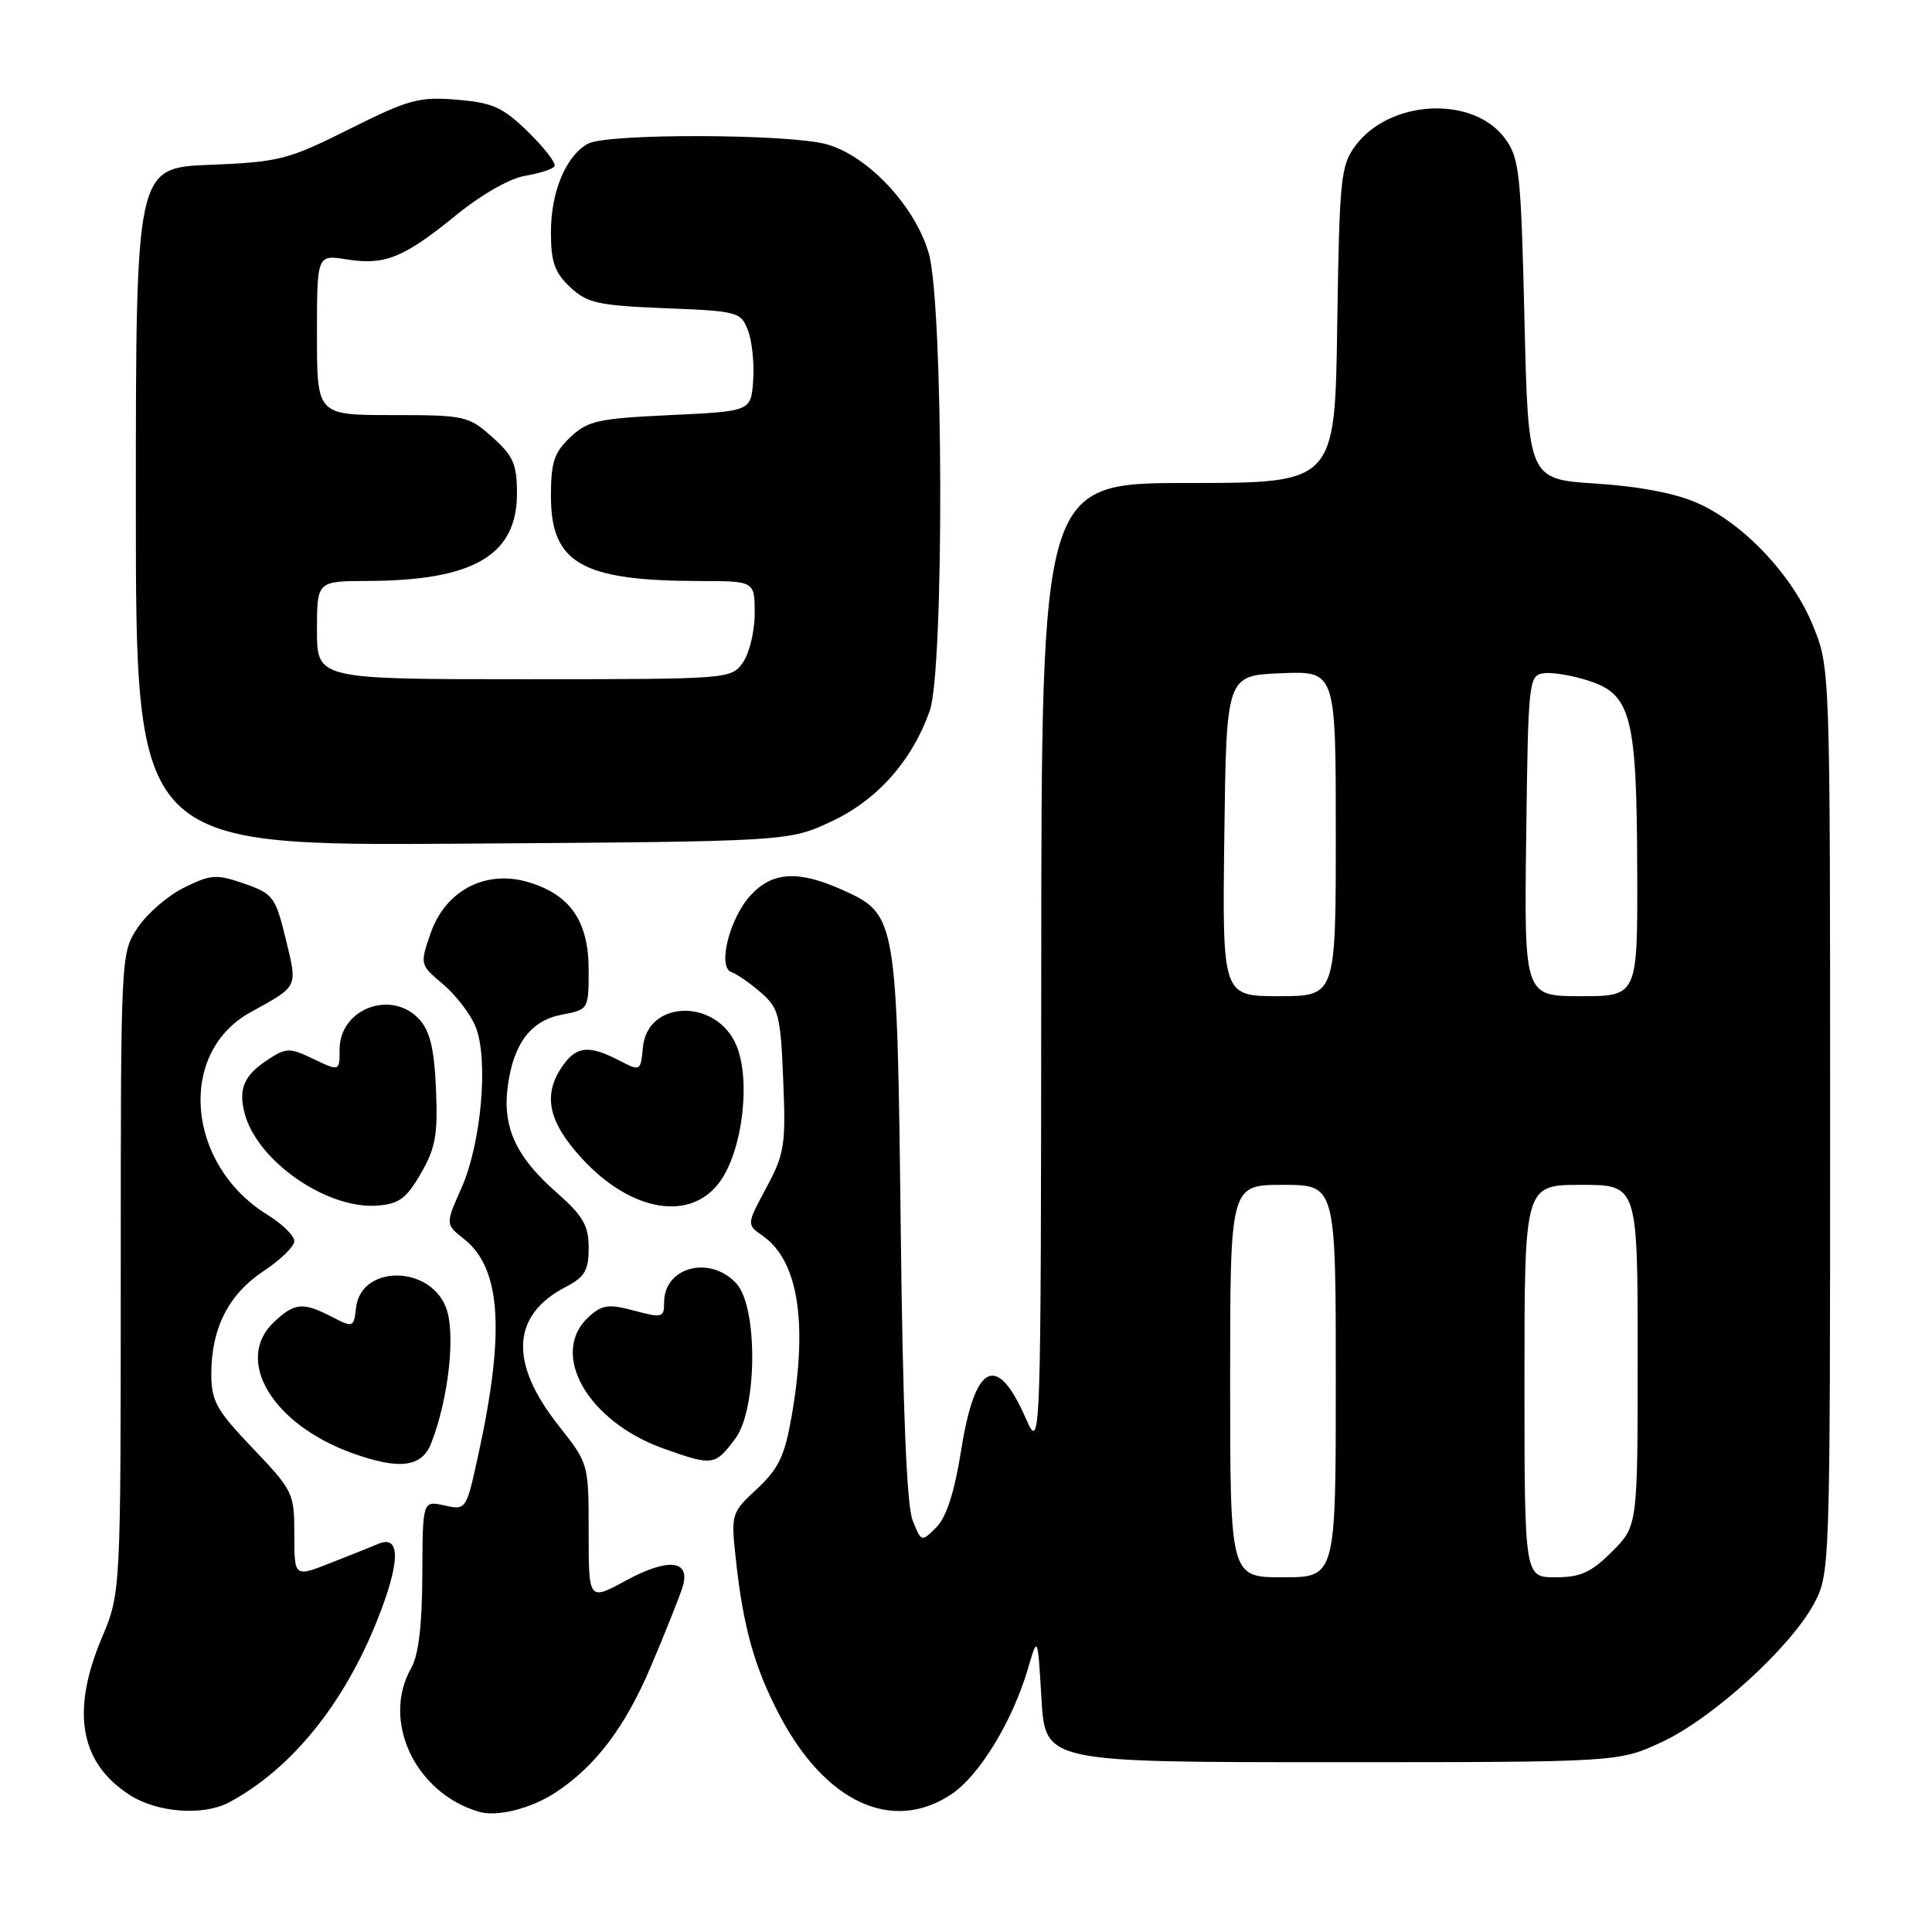<?xml version="1.0" encoding="UTF-8" standalone="no"?>
<!DOCTYPE svg PUBLIC "-//W3C//DTD SVG 1.1//EN" "http://www.w3.org/Graphics/SVG/1.1/DTD/svg11.dtd" >
<svg xmlns="http://www.w3.org/2000/svg" xmlns:xlink="http://www.w3.org/1999/xlink" version="1.1" viewBox="0 0 256 256">
 <g >
 <path fill="currentColor"
d=" M 73.59 237.53 C 78.89 234.06 82.80 228.90 86.21 220.90 C 88.17 216.28 90.08 211.49 90.46 210.25 C 91.53 206.70 88.56 206.38 82.94 209.43 C 78.00 212.12 78.00 212.12 78.00 203.03 C 78.00 193.95 78.00 193.94 74.04 188.93 C 67.42 180.56 67.75 174.25 75.01 170.50 C 77.49 169.21 78.00 168.33 78.00 165.35 C 78.00 162.36 77.27 161.11 73.64 157.91 C 68.36 153.27 66.56 149.31 67.28 143.94 C 68.04 138.25 70.35 135.21 74.49 134.44 C 77.97 133.78 78.00 133.74 78.00 128.52 C 78.00 122.09 75.58 118.55 70.04 116.90 C 64.37 115.19 59.03 117.98 57.06 123.66 C 55.63 127.79 55.64 127.83 58.68 130.39 C 60.36 131.80 62.31 134.33 63.00 136.01 C 64.76 140.25 63.80 151.41 61.16 157.38 C 59.01 162.22 59.01 162.22 61.48 164.17 C 66.39 168.03 66.95 176.47 63.37 192.80 C 61.78 200.09 61.77 200.11 58.89 199.48 C 56.00 198.84 56.00 198.84 55.96 208.67 C 55.94 215.30 55.46 219.31 54.50 221.00 C 50.49 228.02 55.03 237.63 63.50 240.08 C 65.90 240.77 70.37 239.64 73.59 237.53 Z  M 30.32 238.84 C 38.52 234.47 45.49 225.93 49.96 214.75 C 53.06 207.01 53.12 203.30 50.12 204.57 C 49.23 204.95 46.36 206.10 43.75 207.12 C 39.00 208.99 39.00 208.99 39.00 203.34 C 39.00 197.85 38.84 197.51 33.50 191.91 C 28.66 186.84 28.00 185.65 28.00 182.04 C 28.00 176.00 30.29 171.50 34.92 168.43 C 37.16 166.95 39.00 165.16 39.00 164.45 C 39.00 163.74 37.39 162.17 35.43 160.96 C 24.70 154.33 23.45 139.53 33.16 134.15 C 39.60 130.59 39.44 130.93 37.86 124.41 C 36.50 118.84 36.19 118.42 32.38 117.09 C 28.70 115.81 27.97 115.85 24.43 117.59 C 22.28 118.64 19.51 121.03 18.26 122.90 C 16.00 126.29 16.00 126.32 16.00 168.68 C 16.00 211.06 16.00 211.06 13.50 217.00 C 9.37 226.81 10.58 233.61 17.21 237.86 C 20.85 240.19 26.92 240.64 30.32 238.84 Z  M 126.10 237.72 C 129.80 235.24 134.16 228.06 136.21 221.10 C 137.50 216.69 137.50 216.69 138.00 225.10 C 138.50 233.50 138.50 233.50 176.50 233.50 C 214.50 233.50 214.50 233.50 220.28 230.79 C 226.98 227.65 237.25 218.29 240.36 212.50 C 242.48 208.54 242.50 207.94 242.50 148.50 C 242.50 88.62 242.50 88.49 240.25 82.95 C 237.56 76.29 231.16 69.47 225.00 66.69 C 222.09 65.38 217.32 64.46 211.50 64.08 C 202.50 63.50 202.50 63.50 202.00 42.32 C 201.54 22.82 201.33 20.92 199.40 18.32 C 195.17 12.63 184.13 13.18 179.59 19.32 C 177.65 21.93 177.48 23.68 177.19 43.07 C 176.89 64.00 176.89 64.00 157.44 64.00 C 138.00 64.00 138.00 64.00 137.97 128.25 C 137.93 192.50 137.93 192.50 135.87 187.82 C 132.07 179.20 129.19 180.65 127.37 192.10 C 126.47 197.73 125.41 201.03 124.07 202.38 C 122.09 204.35 122.08 204.35 120.92 201.43 C 120.14 199.47 119.62 186.63 119.35 162.64 C 118.87 121.68 118.79 121.17 111.79 117.99 C 105.83 115.29 102.40 115.46 99.47 118.62 C 96.66 121.66 95.03 128.18 96.92 128.81 C 97.59 129.03 99.32 130.23 100.77 131.47 C 103.19 133.56 103.43 134.46 103.78 143.12 C 104.14 151.73 103.95 152.90 101.54 157.38 C 98.92 162.26 98.92 162.26 101.07 163.76 C 105.76 167.05 107.07 175.20 104.89 187.69 C 103.98 192.91 103.17 194.61 100.32 197.27 C 96.90 200.44 96.85 200.61 97.49 206.50 C 98.45 215.49 99.95 220.89 103.23 227.16 C 109.34 238.86 118.27 242.98 126.10 237.72 Z  M 57.13 191.25 C 59.49 185.23 60.42 176.43 59.05 173.13 C 56.75 167.57 47.83 167.67 47.18 173.26 C 46.88 175.92 46.81 175.95 43.98 174.49 C 40.14 172.51 39.05 172.60 36.31 175.17 C 30.96 180.21 36.10 188.77 46.76 192.58 C 52.95 194.79 55.89 194.41 57.13 191.25 Z  M 97.44 190.61 C 100.34 186.72 100.44 173.25 97.60 170.10 C 94.14 166.28 88.00 167.85 88.00 172.56 C 88.00 174.59 87.76 174.66 84.04 173.67 C 80.66 172.76 79.79 172.88 78.04 174.46 C 72.69 179.31 77.84 188.37 88.00 191.97 C 94.46 194.26 94.75 194.22 97.44 190.61 Z  M 55.76 155.50 C 57.71 152.14 58.03 150.35 57.77 144.34 C 57.55 139.02 56.98 136.64 55.58 135.09 C 51.93 131.06 45.00 133.64 45.00 139.04 C 45.00 141.97 45.00 141.97 41.56 140.33 C 38.36 138.80 37.95 138.81 35.51 140.40 C 32.36 142.47 31.58 144.21 32.39 147.43 C 33.98 153.76 43.23 160.24 49.98 159.75 C 52.86 159.54 53.84 158.82 55.76 155.50 Z  M 95.57 156.32 C 98.45 152.03 99.46 143.05 97.58 138.53 C 94.97 132.28 85.80 132.45 85.19 138.76 C 84.88 141.98 84.87 141.98 81.99 140.49 C 78.04 138.45 76.38 138.61 74.56 141.22 C 71.87 145.06 72.62 148.63 77.13 153.53 C 83.77 160.73 91.79 161.95 95.57 156.32 Z  M 110.18 108.84 C 116.26 105.99 120.84 100.83 123.20 94.17 C 125.12 88.74 125.02 40.31 123.07 33.58 C 121.25 27.29 114.99 20.62 109.50 19.11 C 104.44 17.72 80.51 17.66 77.94 19.03 C 75.01 20.60 73.00 25.37 73.00 30.78 C 73.00 34.71 73.49 36.11 75.54 38.04 C 77.80 40.16 79.22 40.48 88.11 40.84 C 97.80 41.22 98.17 41.32 99.12 43.81 C 99.66 45.23 99.96 48.21 99.80 50.44 C 99.50 54.50 99.50 54.50 88.83 55.00 C 79.27 55.45 77.88 55.75 75.58 57.92 C 73.43 59.95 73.00 61.24 73.00 65.72 C 73.00 74.64 77.08 76.97 92.75 76.99 C 100.00 77.00 100.00 77.00 100.00 81.28 C 100.00 83.63 99.30 86.56 98.44 87.78 C 96.90 89.98 96.67 90.00 69.44 90.00 C 42.00 90.00 42.00 90.00 42.00 83.50 C 42.00 77.00 42.00 77.00 48.75 76.98 C 62.77 76.93 68.50 73.56 68.50 65.40 C 68.50 61.51 68.02 60.41 65.23 57.92 C 62.09 55.11 61.60 55.00 51.98 55.00 C 42.00 55.00 42.00 55.00 42.00 44.37 C 42.00 33.74 42.00 33.74 45.93 34.37 C 51.00 35.18 53.47 34.18 60.45 28.50 C 63.80 25.77 67.58 23.62 69.60 23.29 C 71.50 22.98 73.24 22.41 73.48 22.03 C 73.72 21.64 72.15 19.60 70.00 17.50 C 66.62 14.20 65.31 13.61 60.54 13.21 C 55.53 12.80 54.15 13.17 46.30 17.10 C 38.15 21.18 37.00 21.47 27.81 21.84 C 18.00 22.23 18.00 22.23 18.00 67.16 C 18.00 112.08 18.00 112.08 61.25 111.79 C 104.50 111.50 104.50 111.50 110.18 108.84 Z  M 163.00 183.00 C 163.00 157.00 163.00 157.00 170.00 157.00 C 177.00 157.00 177.00 157.00 177.00 183.00 C 177.00 209.00 177.00 209.00 170.00 209.00 C 163.00 209.00 163.00 209.00 163.00 183.00 Z  M 202.00 183.00 C 202.00 157.00 202.00 157.00 209.50 157.00 C 217.00 157.00 217.00 157.00 217.00 179.60 C 217.00 202.20 217.00 202.20 213.60 205.60 C 210.84 208.36 209.43 209.00 206.10 209.00 C 202.00 209.00 202.00 209.00 202.00 183.00 Z  M 162.23 110.75 C 162.50 89.50 162.50 89.50 169.75 89.21 C 177.00 88.91 177.00 88.91 177.00 110.46 C 177.00 132.00 177.00 132.00 169.48 132.00 C 161.96 132.00 161.96 132.00 162.23 110.75 Z  M 202.23 110.75 C 202.49 90.22 202.57 89.49 204.54 89.21 C 205.67 89.05 208.37 89.50 210.54 90.21 C 216.14 92.04 216.88 94.93 216.94 115.25 C 217.00 132.00 217.00 132.00 209.48 132.00 C 201.96 132.00 201.96 132.00 202.23 110.75 Z "/>
</g>
</svg>